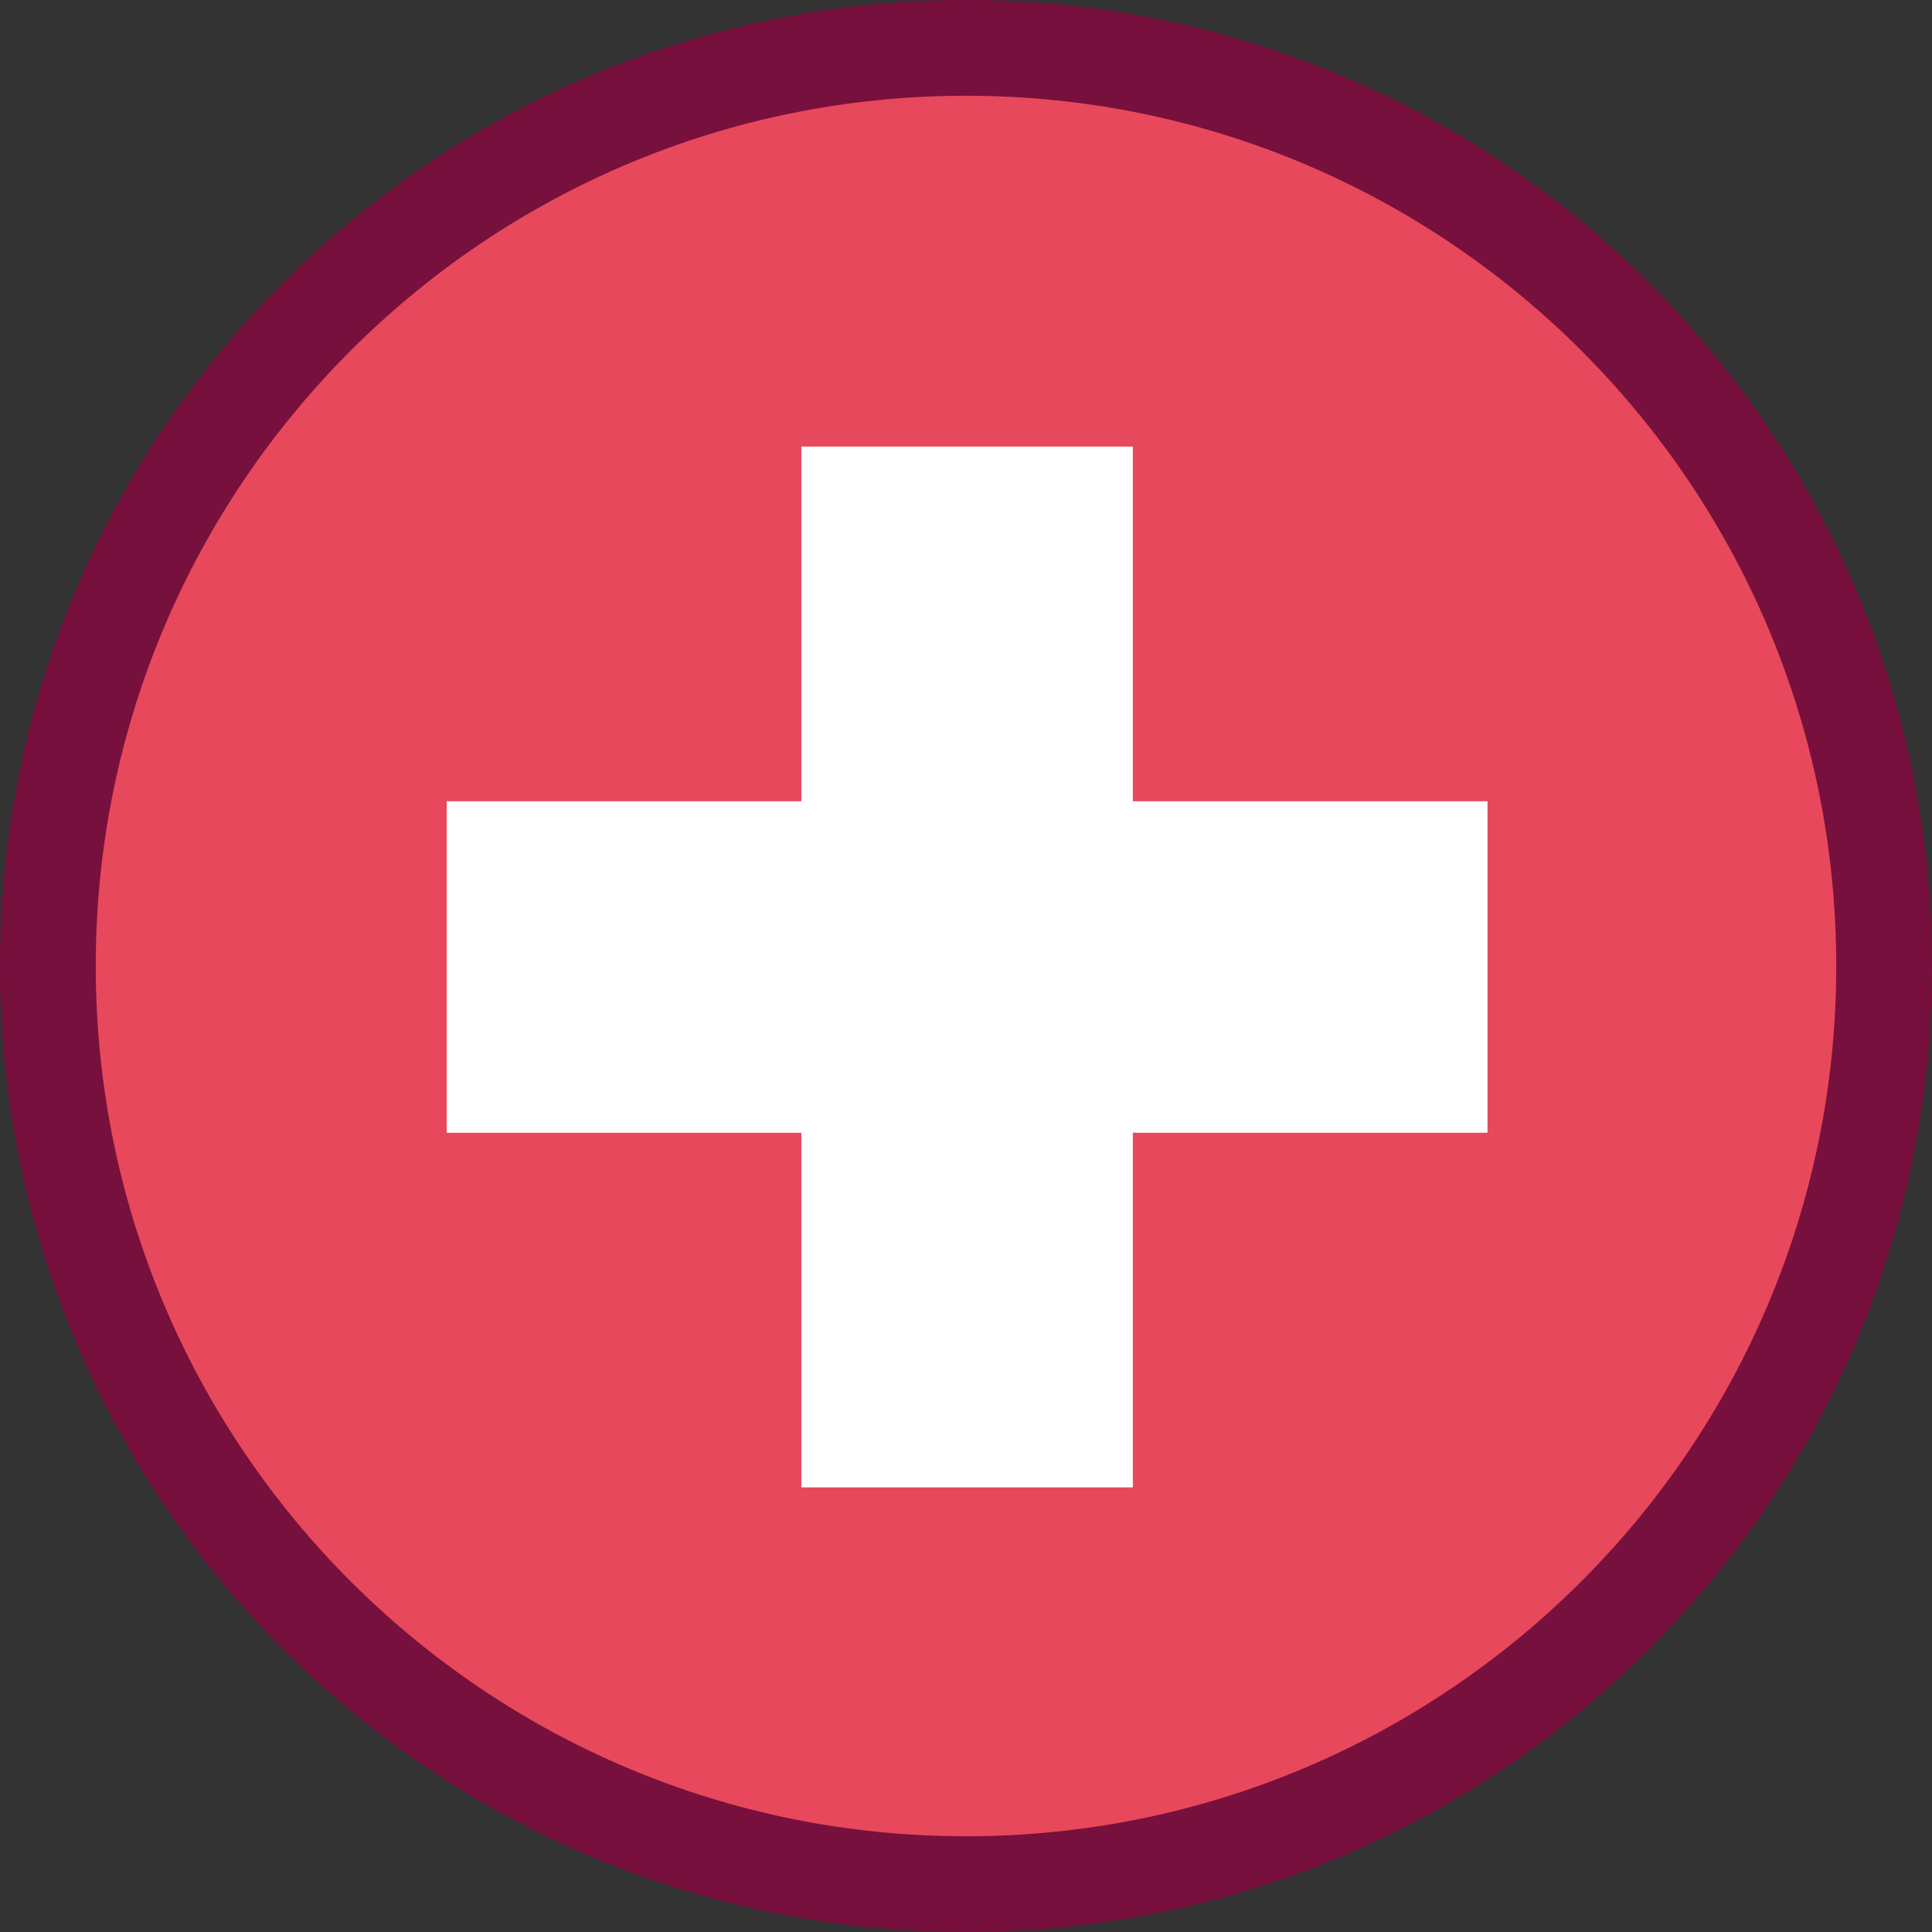 <?xml version="1.0" encoding="UTF-8"?><svg id="Capa_2" xmlns="http://www.w3.org/2000/svg" viewBox="0 0 184.94 184.94"><rect x="0" y="0" width="184.94" height="184.94" fill="#333333" stroke="none"/><defs><style>.cls-1{fill:#fff;}.cls-2{fill:#e8485b;}.cls-3{fill:none;stroke:#77103d;stroke-miterlimit:10;stroke-width:9.17px;}</style></defs><g id="Capa_1-2"><g><path class="cls-2" d="M180.36,92.47c0,48.54-39.35,87.89-87.89,87.89S4.58,141.01,4.58,92.47,43.93,4.58,92.47,4.58s87.89,39.35,87.89,87.89Z"/><polygon class="cls-1" points="142.39 76.7 108.44 76.7 108.44 42.75 76.71 42.75 76.71 76.7 42.76 76.7 42.76 108.43 76.71 108.43 76.71 142.38 108.44 142.38 108.44 108.43 142.39 108.43 142.39 76.7"/><path class="cls-3" d="M180.36,92.47c0,48.54-39.35,87.89-87.89,87.89S4.58,141.01,4.58,92.47,43.93,4.58,92.47,4.58s87.89,39.35,87.89,87.89Z"/></g></g></svg>